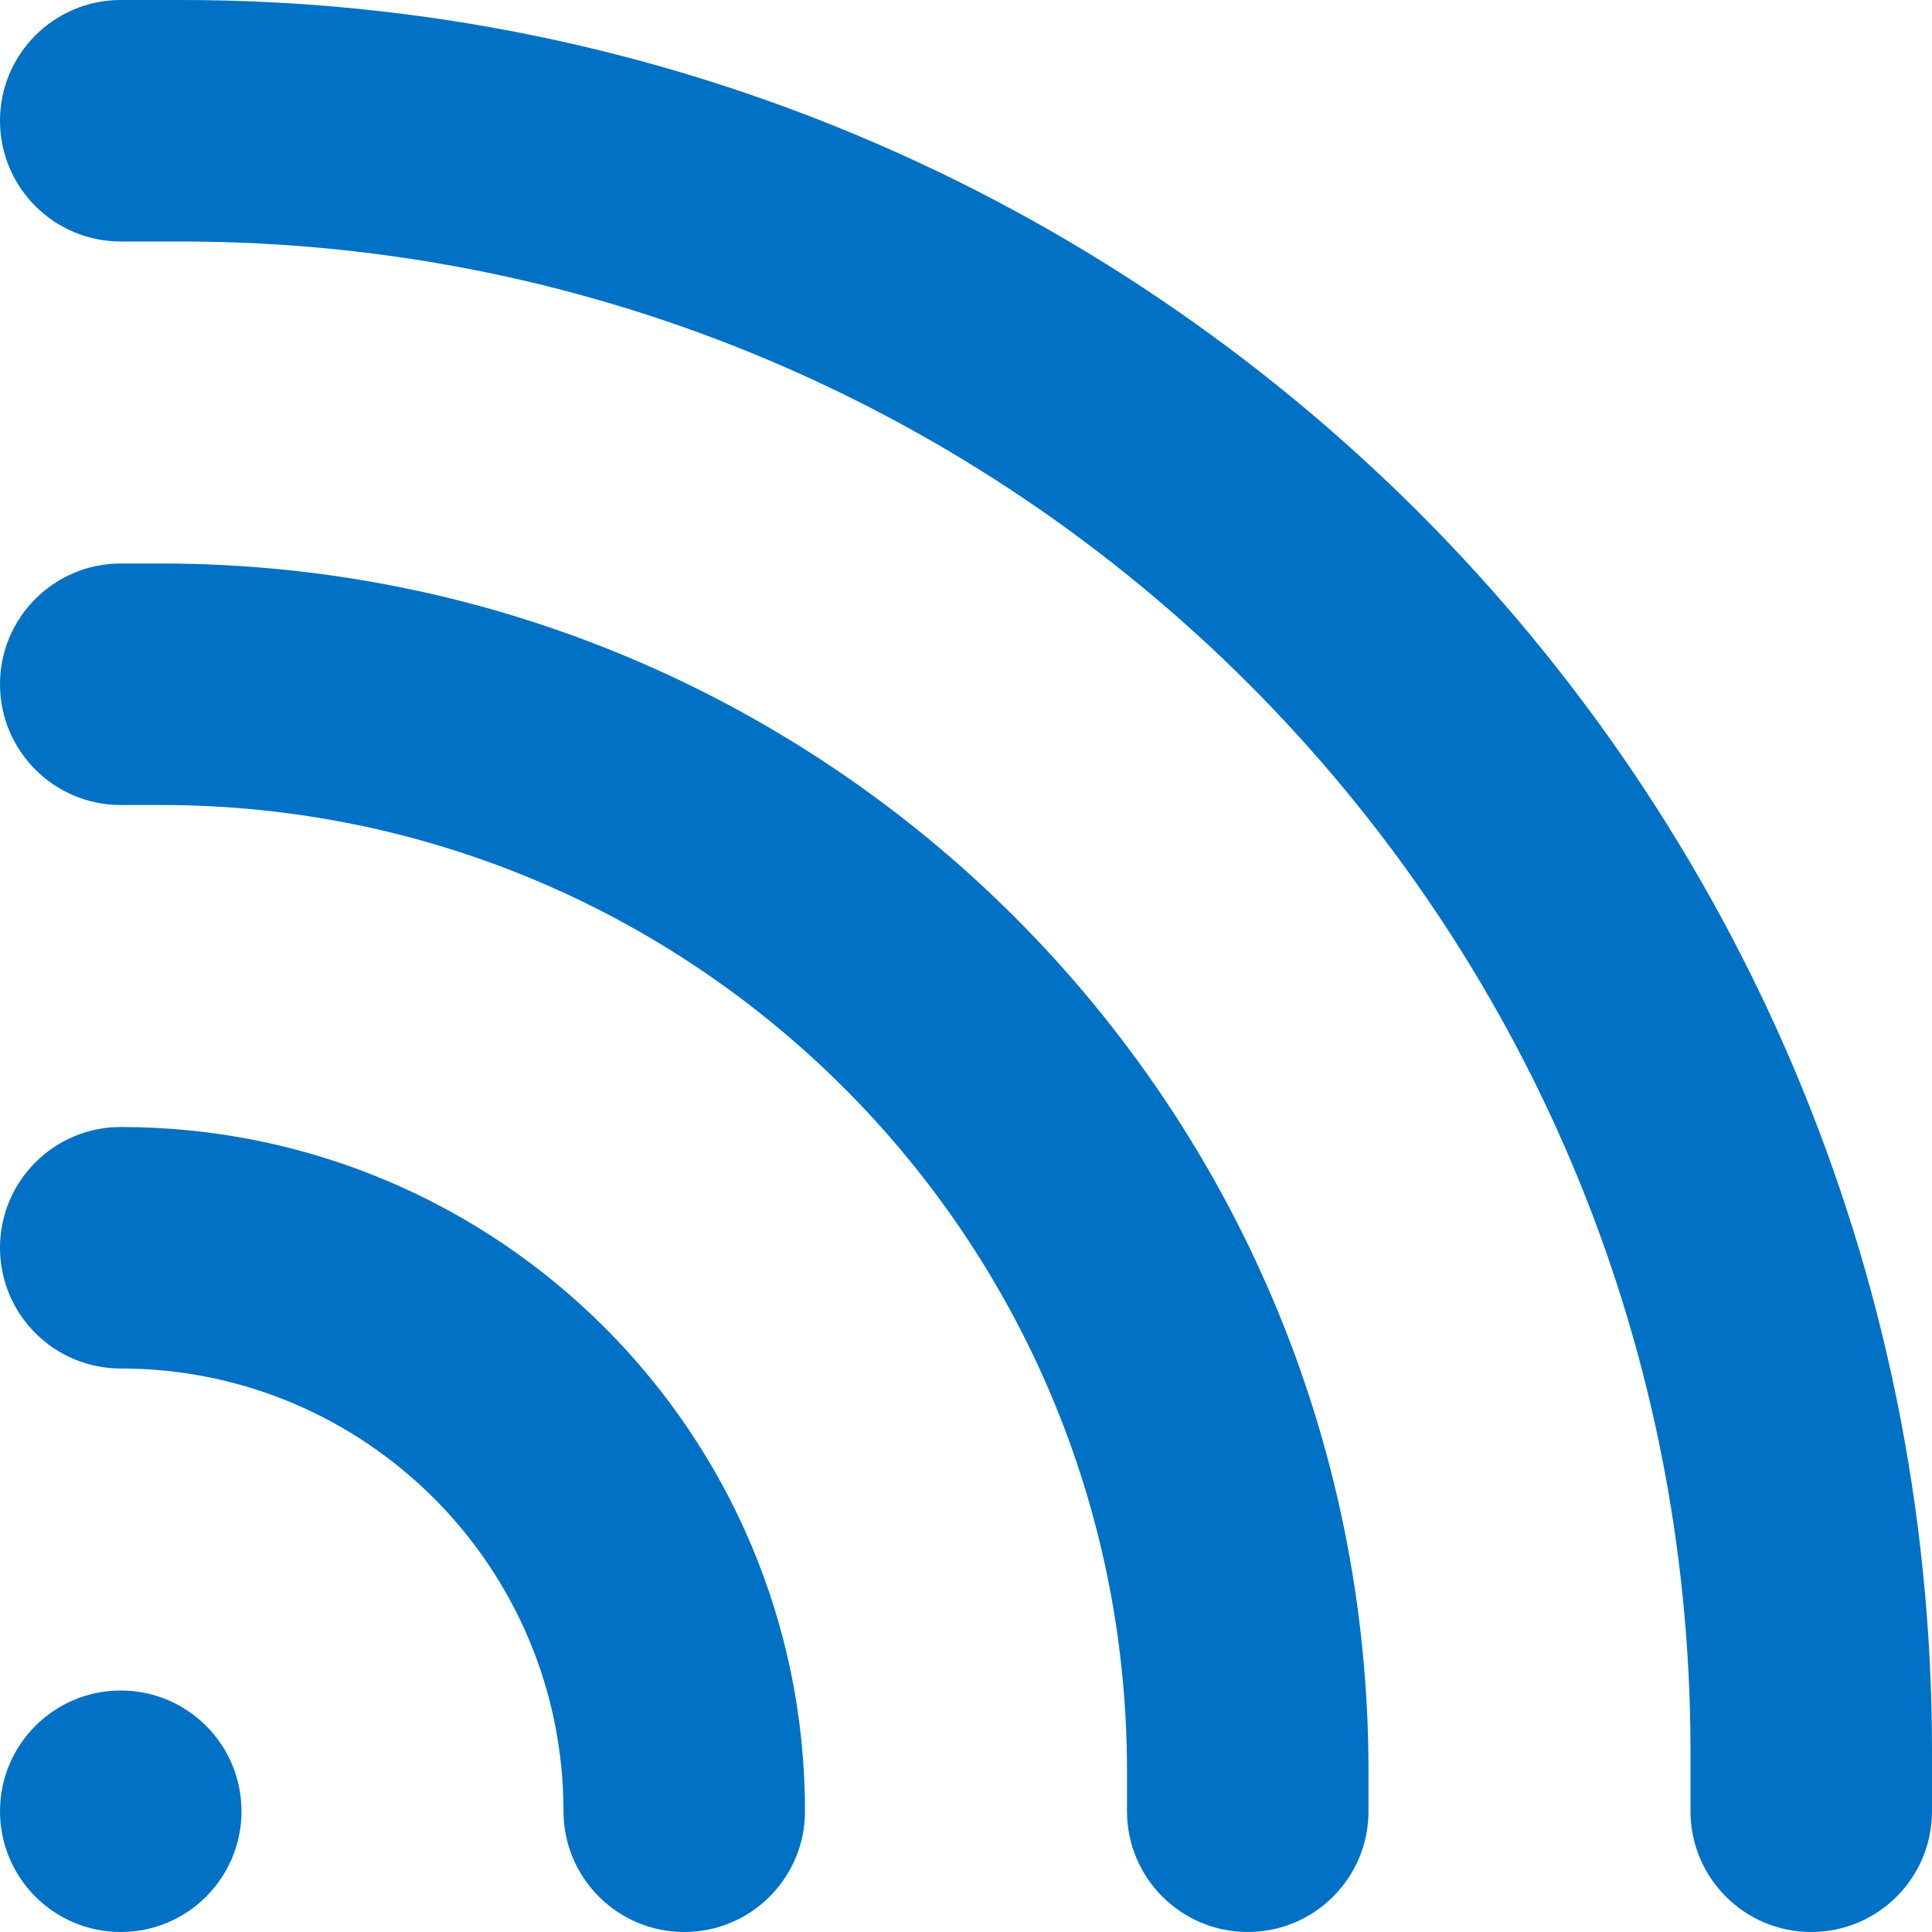 <?xml version="1.0" encoding="UTF-8"?>
<svg width="24px" height="24px" viewBox="0 0 24 24" version="1.1" xmlns="http://www.w3.org/2000/svg" xmlns:xlink="http://www.w3.org/1999/xlink">
    <title>Icon/RSS/24</title>
    <g id="Page-1" stroke="none" stroke-width="1" fill="none" fill-rule="evenodd">
        <g id="Icons" transform="translate(-517, -802)" fill="#0071C4">
            <g id="Icon/RSS/24" transform="translate(517, 802)">
                <path d="M2.25,0 C14.262,0 24,9.738 24,21.75 L24,21.75 L24,22.5 C24,23.328 23.328,24 22.5,24 C21.672,24 21,23.328 21,22.5 L21,22.5 L21,21.75 C21,11.395 12.605,3 2.25,3 L2.25,3 L1.5,3 C0.672,3 0,2.328 0,1.5 C0,0.672 0.672,0 1.5,0 L1.5,0 Z M2,7 C10.284,7 17,13.716 17,22 L17,22.5 C17,23.328 16.328,24 15.5,24 C14.672,24 14,23.328 14,22.5 L14,22 C14,15.373 8.627,10 2,10 L1.5,10 C0.672,10 0,9.328 0,8.5 C0,7.672 0.672,7 1.5,7 L2,7 Z M1.5,21 C2.328,21 3,21.672 3,22.5 C3,23.328 2.328,24 1.5,24 C0.672,24 -4.4408921e-16,23.328 -4.4408921e-16,22.5 C0,21.672 0.672,21 1.5,21 Z M1.5,14 C6.194,14 10,17.806 10,22.5 C10,23.328 9.328,24 8.5,24 C7.672,24 7,23.328 7,22.5 C7,19.462 4.538,17 1.5,17 C0.672,17 0,16.328 0,15.5 C0,14.672 0.672,14 1.5,14 Z"></path>
            </g>
        </g>
    </g>
</svg>